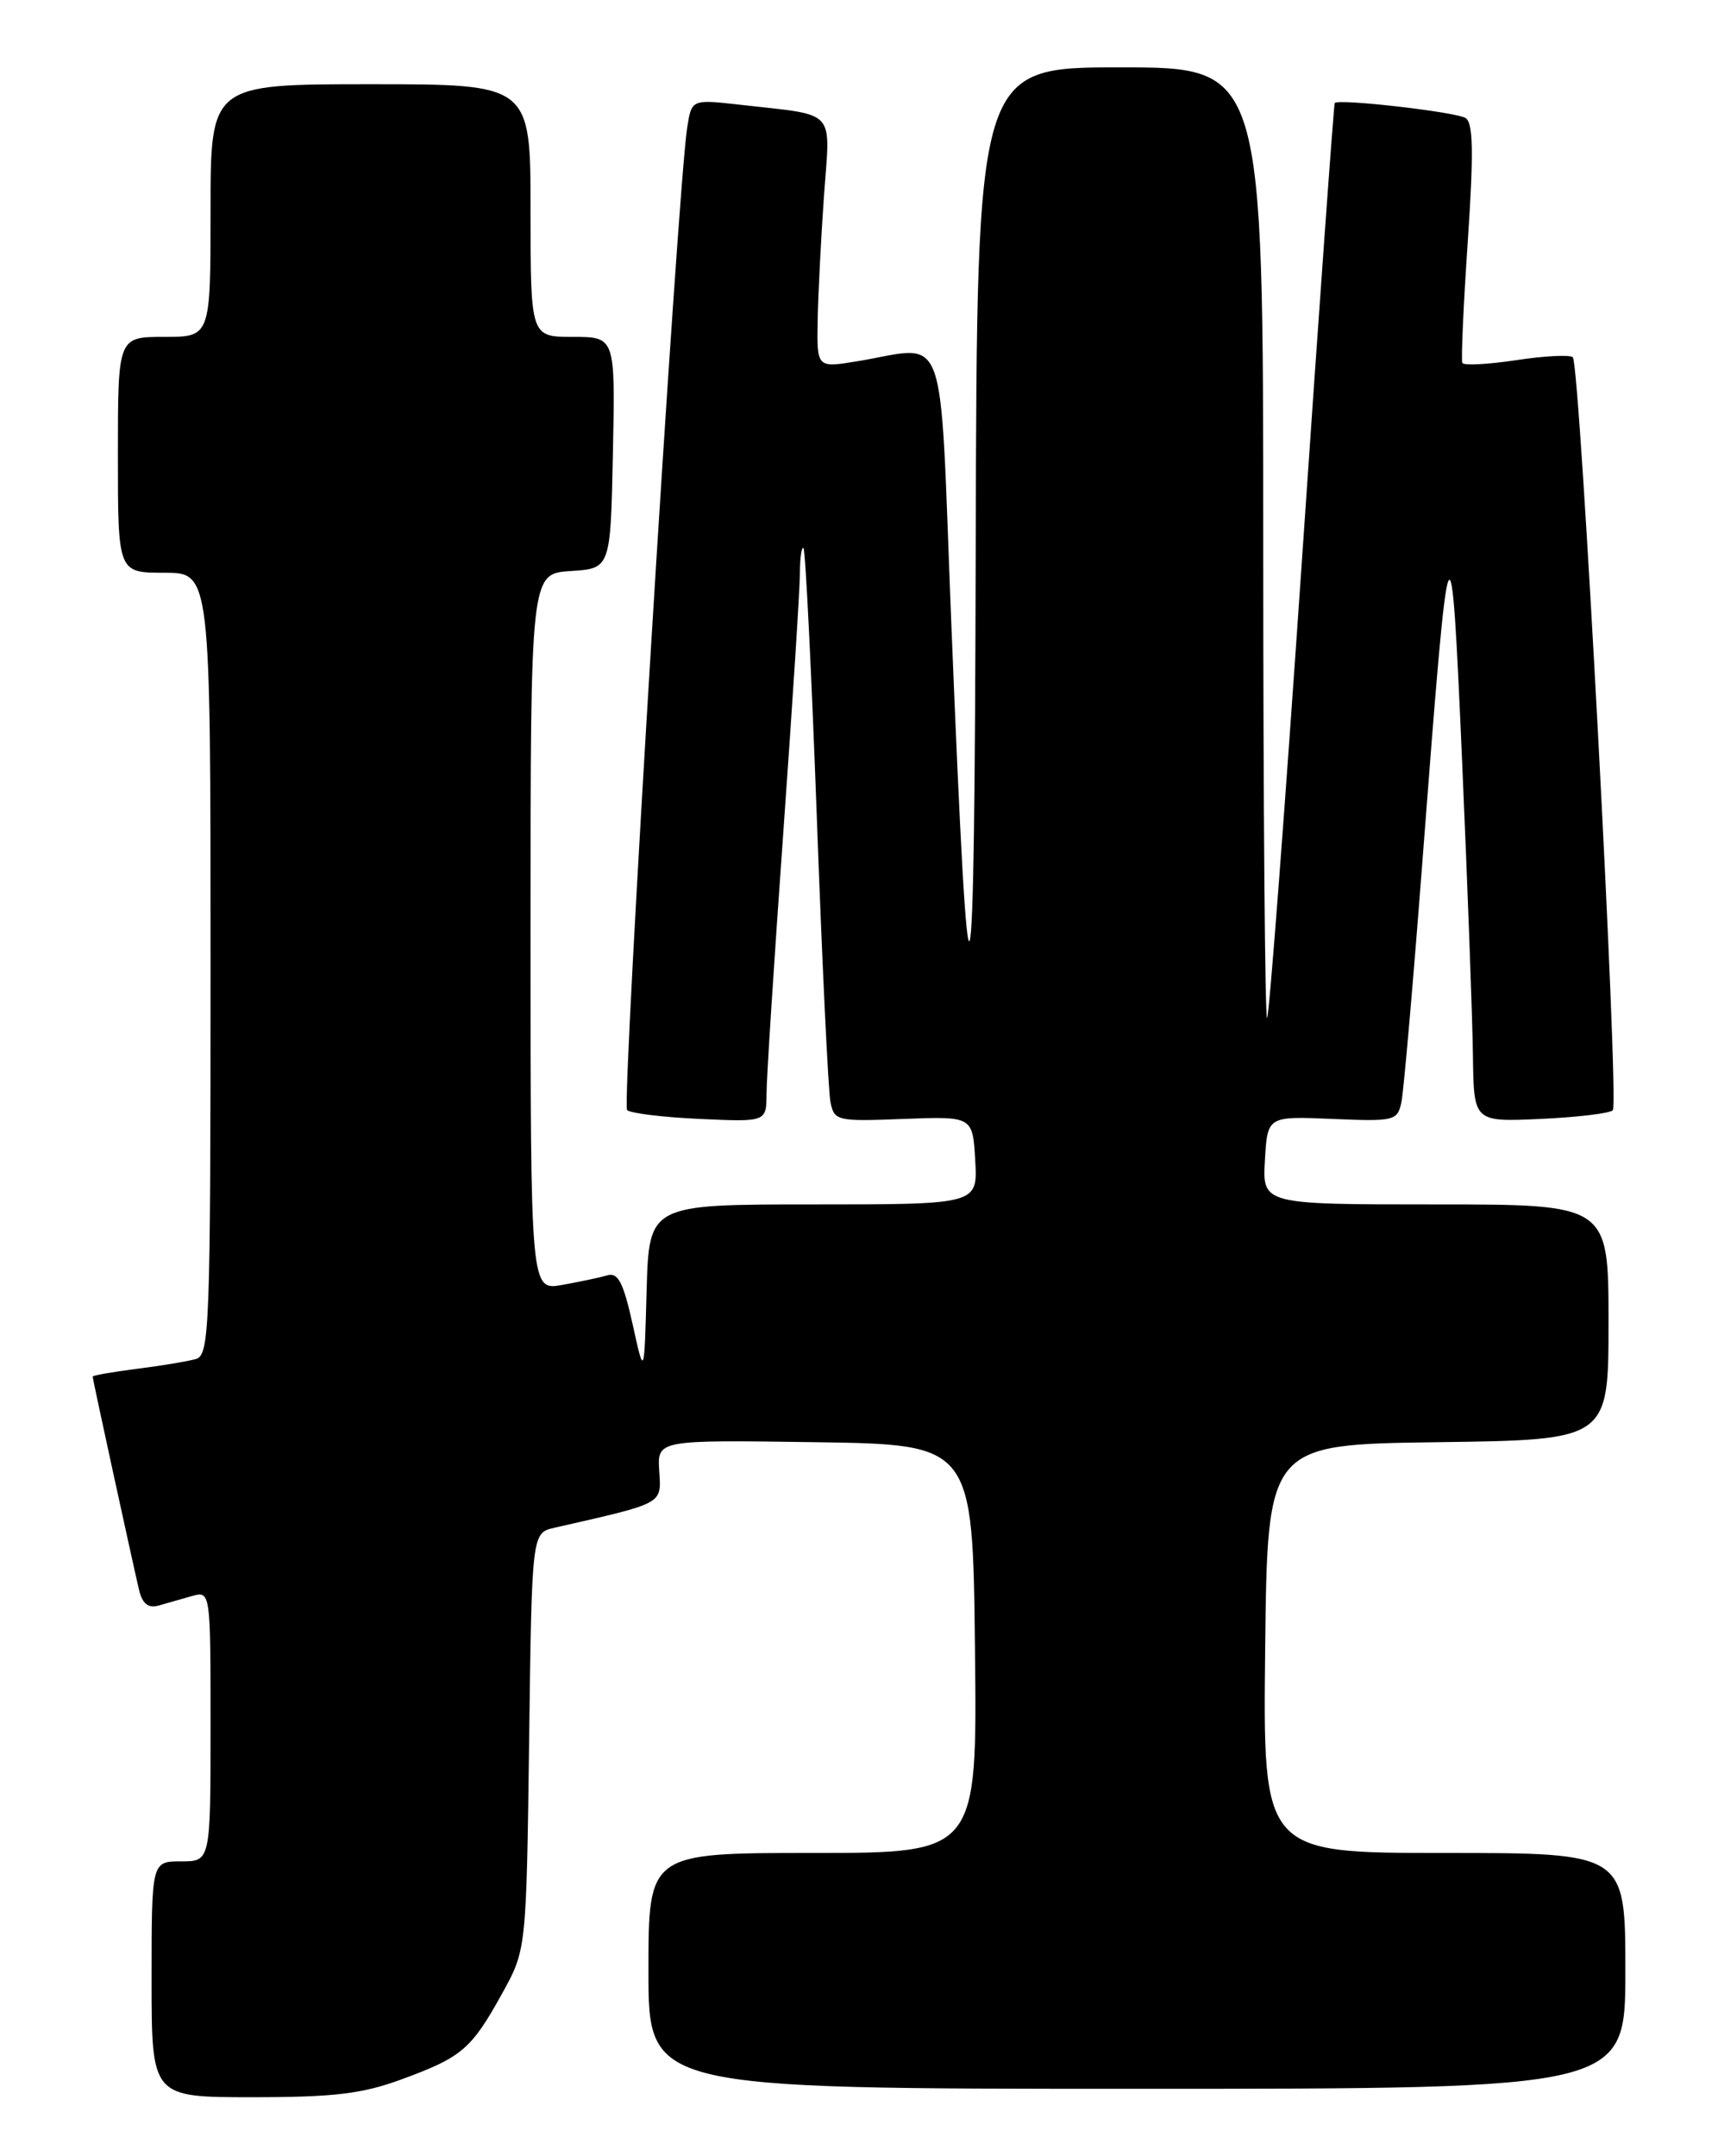<?xml version="1.0" encoding="UTF-8" standalone="no"?>
<!DOCTYPE svg PUBLIC "-//W3C//DTD SVG 1.1//EN" "http://www.w3.org/Graphics/SVG/1.1/DTD/svg11.dtd" >
<svg xmlns="http://www.w3.org/2000/svg" xmlns:xlink="http://www.w3.org/1999/xlink" version="1.1" viewBox="0 0 204 256">
 <g >
 <path fill="currentColor"
d=" M 47.71 246.87 C 54.85 244.25 55.97 243.29 59.60 236.73 C 62.50 231.50 62.50 231.50 62.83 206.75 C 63.15 182.00 63.15 182.00 65.83 181.39 C 78.96 178.40 78.52 178.64 78.28 174.64 C 78.05 170.96 78.05 170.96 96.78 171.23 C 115.50 171.50 115.50 171.50 115.77 195.75 C 116.04 220.00 116.04 220.00 96.52 220.00 C 77.00 220.00 77.00 220.00 77.00 234.00 C 77.00 248.00 77.00 248.00 135.00 248.00 C 193.00 248.00 193.00 248.00 193.00 234.00 C 193.00 220.00 193.00 220.00 171.48 220.00 C 149.96 220.00 149.96 220.00 150.23 195.75 C 150.50 171.50 150.50 171.50 170.75 171.23 C 191.00 170.96 191.00 170.96 191.00 156.98 C 191.00 143.00 191.00 143.00 170.45 143.00 C 149.90 143.00 149.90 143.00 150.20 137.76 C 150.50 132.52 150.50 132.52 158.21 132.85 C 165.60 133.16 165.94 133.08 166.41 130.84 C 166.68 129.55 167.83 116.35 168.96 101.50 C 172.12 60.20 172.28 59.81 173.62 90.50 C 174.27 105.35 174.85 121.04 174.90 125.36 C 175.00 133.21 175.00 133.21 182.92 132.85 C 187.28 132.65 191.14 132.19 191.51 131.82 C 192.29 131.04 187.63 43.29 186.76 42.42 C 186.43 42.10 183.41 42.25 180.05 42.76 C 176.68 43.27 173.80 43.42 173.64 43.09 C 173.48 42.77 173.77 36.26 174.29 28.63 C 175.00 18.06 174.94 14.58 174.02 14.01 C 172.85 13.29 158.92 11.69 158.49 12.23 C 158.38 12.38 156.62 36.78 154.60 66.46 C 152.57 96.13 150.71 120.62 150.46 120.87 C 150.21 121.13 150.00 95.83 150.00 64.67 C 150.00 8.00 150.00 8.00 133.00 8.00 C 116.00 8.00 116.00 8.00 115.86 64.75 C 115.72 124.80 115.08 126.79 112.95 73.75 C 111.52 37.81 112.71 41.10 101.75 42.90 C 97.00 43.68 97.00 43.68 97.09 38.09 C 97.15 35.02 97.48 28.35 97.84 23.27 C 98.59 12.75 99.53 13.77 87.82 12.43 C 82.13 11.79 82.13 11.79 81.60 15.14 C 80.46 22.40 73.80 131.13 74.46 131.79 C 74.84 132.18 78.72 132.65 83.08 132.85 C 91.00 133.21 91.00 133.21 91.02 129.86 C 91.02 128.01 91.92 114.12 93.00 99.00 C 94.08 83.88 94.98 69.96 94.98 68.08 C 94.99 66.20 95.19 64.85 95.41 65.08 C 95.64 65.31 96.35 79.67 96.99 97.00 C 97.62 114.33 98.35 129.55 98.61 130.84 C 99.06 133.09 99.38 133.16 107.29 132.85 C 115.50 132.54 115.50 132.54 115.80 137.77 C 116.10 143.00 116.10 143.00 96.59 143.00 C 77.07 143.00 77.07 143.00 76.78 153.25 C 76.50 163.50 76.50 163.50 75.12 157.23 C 74.02 152.27 73.39 151.05 72.12 151.42 C 71.23 151.68 68.81 152.19 66.75 152.56 C 63.00 153.22 63.00 153.22 63.00 110.67 C 63.00 68.11 63.00 68.11 67.75 67.80 C 72.50 67.50 72.50 67.50 72.78 53.75 C 73.06 40.00 73.06 40.00 68.03 40.00 C 63.00 40.00 63.00 40.00 63.00 25.00 C 63.00 10.00 63.00 10.00 44.00 10.00 C 25.00 10.00 25.00 10.00 25.00 25.00 C 25.00 40.00 25.00 40.00 19.50 40.00 C 14.00 40.00 14.00 40.00 14.00 54.00 C 14.00 68.00 14.00 68.00 19.50 68.00 C 25.00 68.00 25.00 68.00 25.00 114.43 C 25.00 157.80 24.88 160.90 23.25 161.36 C 22.29 161.63 19.14 162.16 16.25 162.52 C 13.36 162.89 11.00 163.30 11.00 163.44 C 11.00 163.74 15.71 185.36 16.52 188.81 C 16.90 190.39 17.60 190.96 18.78 190.64 C 19.73 190.37 21.51 189.87 22.75 189.51 C 25.00 188.87 25.00 188.87 25.00 204.93 C 25.00 221.00 25.00 221.00 21.50 221.00 C 18.00 221.00 18.00 221.00 18.00 235.00 C 18.00 249.00 18.00 249.00 29.96 249.00 C 39.69 249.00 43.01 248.60 47.71 246.87 Z "/>
</g>
</svg>